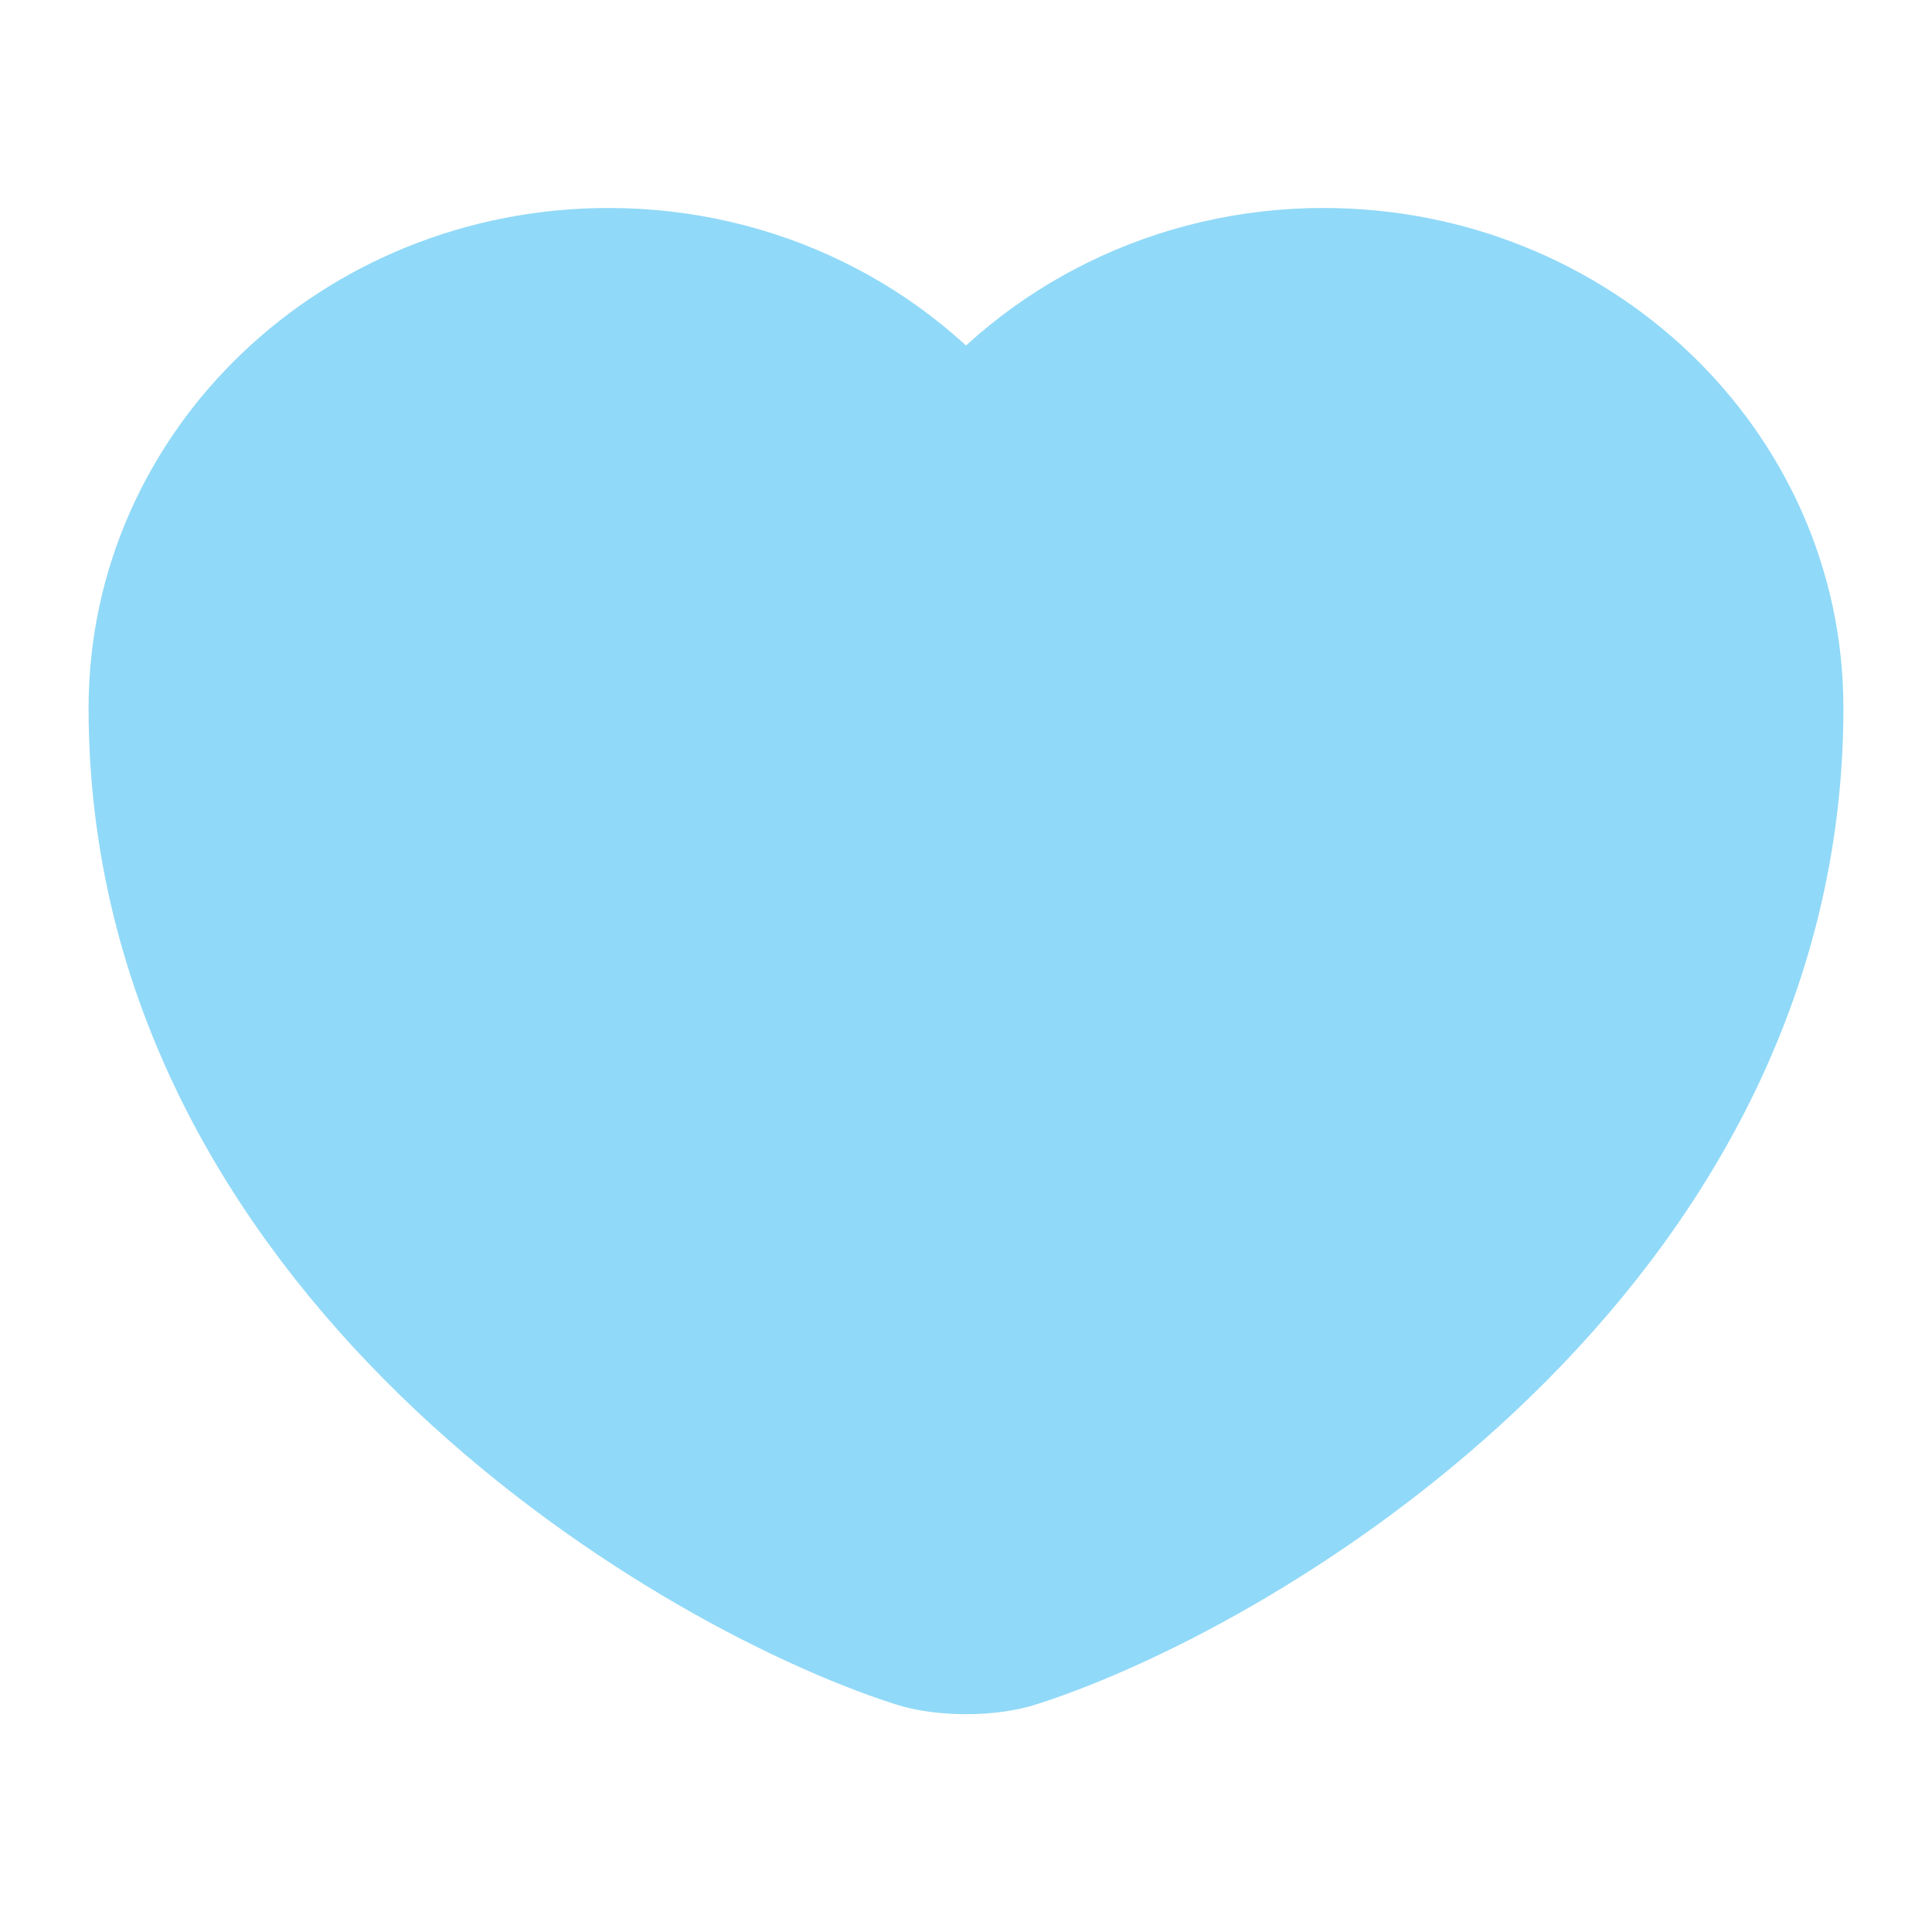 <svg width="20" height="20" viewBox="0 0 20 20" fill="none" xmlns="http://www.w3.org/2000/svg">
<path d="M10.517 16.924C10.233 17.019 9.767 17.019 9.483 16.924C7.067 16.14 1.667 12.87 1.667 7.329C1.667 4.882 3.742 2.903 6.3 2.903C7.817 2.903 9.158 3.6 10 4.677C10.842 3.6 12.192 2.903 13.7 2.903C16.258 2.903 18.333 4.882 18.333 7.329C18.333 12.87 12.933 16.14 10.517 16.924Z" fill="#91D9F8" stroke="#91D9F8" stroke-width="1.5" stroke-linecap="round" stroke-linejoin="round"/>
</svg>
